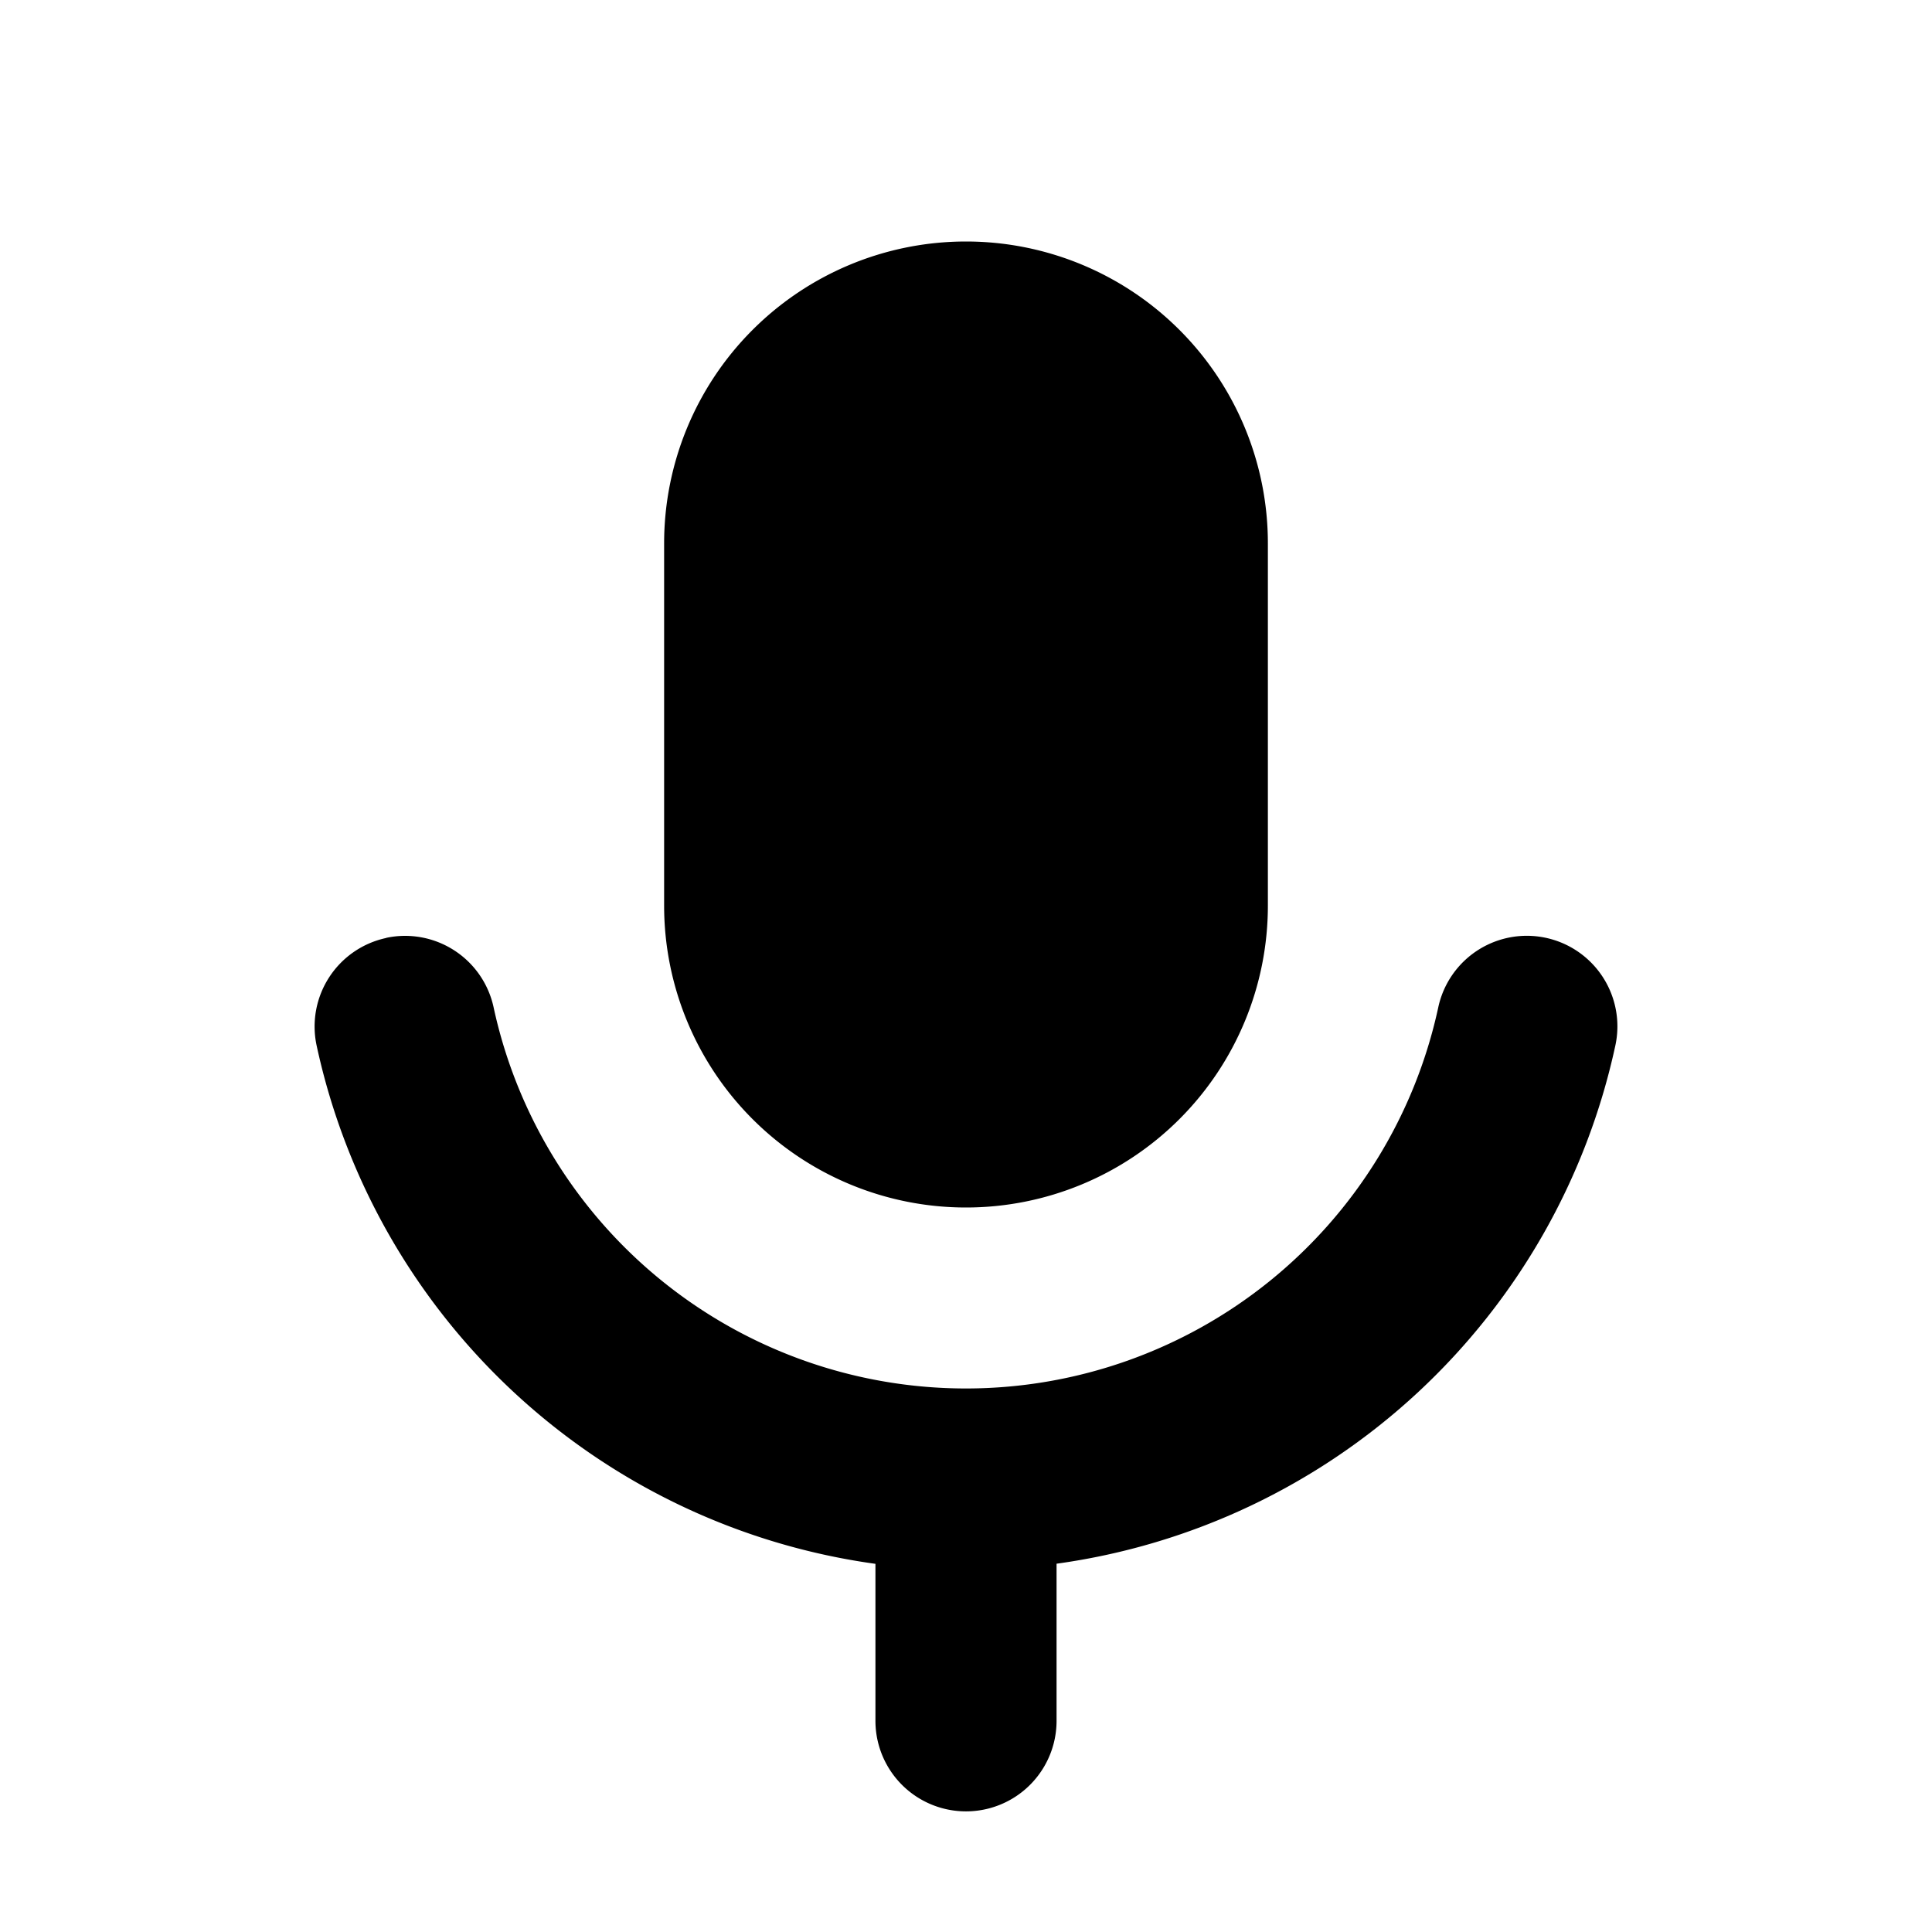 <svg width="16" height="16" fill="none" xmlns="http://www.w3.org/2000/svg"><path fill-rule="evenodd" clip-rule="evenodd" d="M5.5 4.5a2.5 2.5 0 115 0v3a2.5 2.5 0 01-5 0v-3zM3.198 7.767a.75.75 0 01.89.576 4.002 4.002 0 007.823 0 .75.75 0 111.467.314A5.505 5.505 0 018.75 12.95v1.301a.75.75 0 01-1.5 0v-1.3a5.505 5.505 0 01-4.628-4.293.75.75 0 01.576-.89z" fill="currentColor"/></svg>
